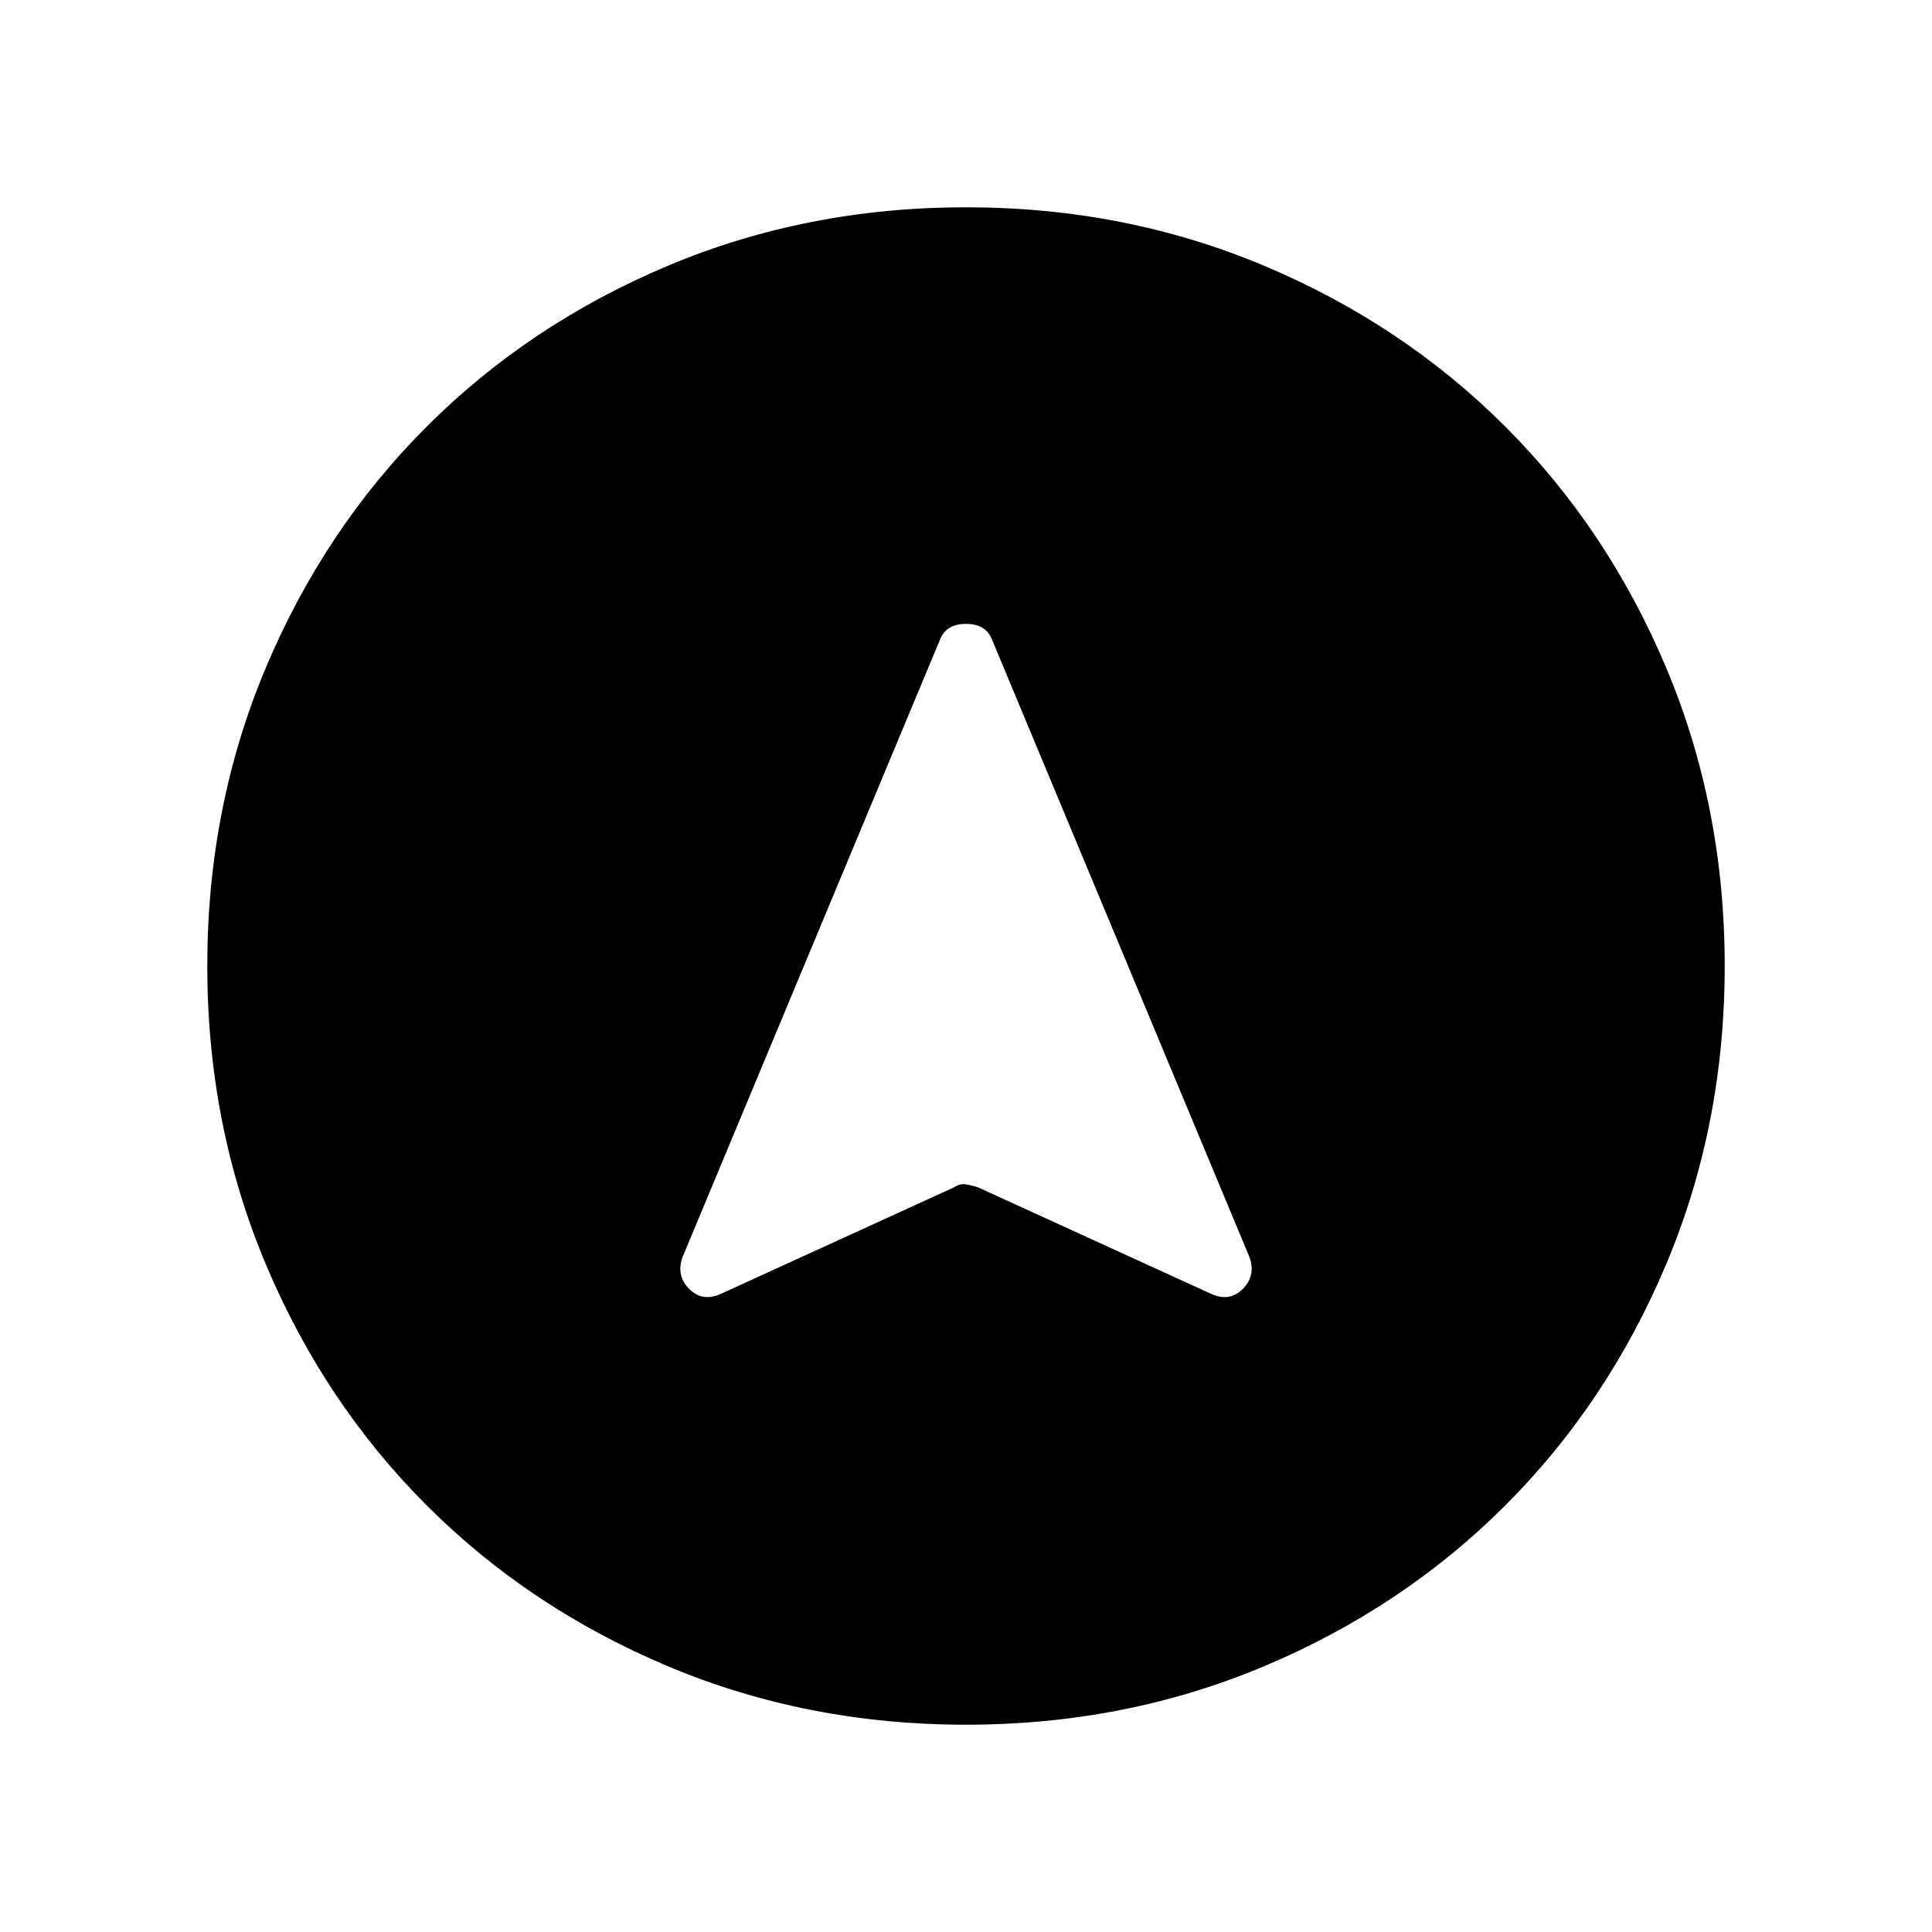 <svg xmlns="http://www.w3.org/2000/svg" height="48" width="48"><path d="M17.9 32.15 23.7 29.5Q23.85 29.4 24 29.425Q24.15 29.45 24.3 29.5L30.1 32.15Q30.55 32.35 30.875 32.025Q31.2 31.7 31.05 31.25L24.65 15.9Q24.5 15.5 24 15.5Q23.5 15.5 23.35 15.9L16.95 31.25Q16.8 31.7 17.125 32.025Q17.45 32.35 17.9 32.15ZM24 5.15Q27.95 5.15 31.4 6.6Q34.85 8.05 37.4 10.6Q39.95 13.15 41.4 16.6Q42.85 20.05 42.85 24Q42.85 27.95 41.4 31.4Q39.95 34.85 37.4 37.4Q34.85 39.95 31.4 41.4Q27.95 42.85 24 42.85Q20.05 42.85 16.6 41.4Q13.15 39.95 10.6 37.4Q8.05 34.85 6.6 31.4Q5.15 27.95 5.15 24Q5.15 20.05 6.6 16.6Q8.05 13.15 10.6 10.6Q13.15 8.05 16.6 6.6Q20.05 5.15 24 5.15Z"/></svg>